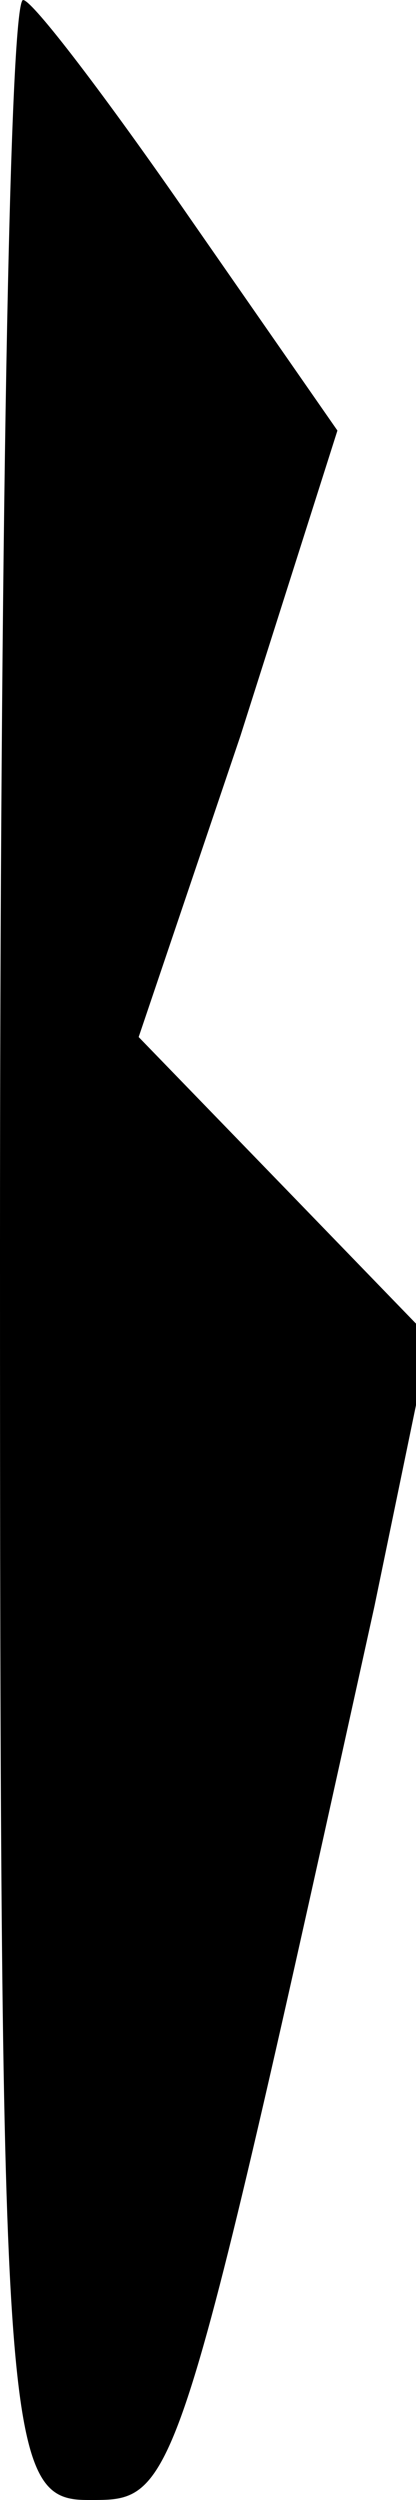<?xml version="1.0" standalone="no"?>
<!DOCTYPE svg PUBLIC "-//W3C//DTD SVG 20010904//EN"
 "http://www.w3.org/TR/2001/REC-SVG-20010904/DTD/svg10.dtd">
<svg version="1.0" xmlns="http://www.w3.org/2000/svg"
 width="9pt" height="54pt" viewBox="0 0 9 54"
 preserveAspectRatio="xMidYMid meet">
<g transform="translate(0,54) scale(0.1,-0.1)"
fill="#000000" stroke="none">
<path fill="#000000" stroke="none" d="M0 270 c0 -258 1 -270 19 -270 19 0 19
-2 62 193 l12 58 -31 32 -32 33 22 65 21 66 -32 46 c-18 26 -34 47 -36 47 -3
0 -5 -121 -5 -270z"/>
</g>
</svg>

